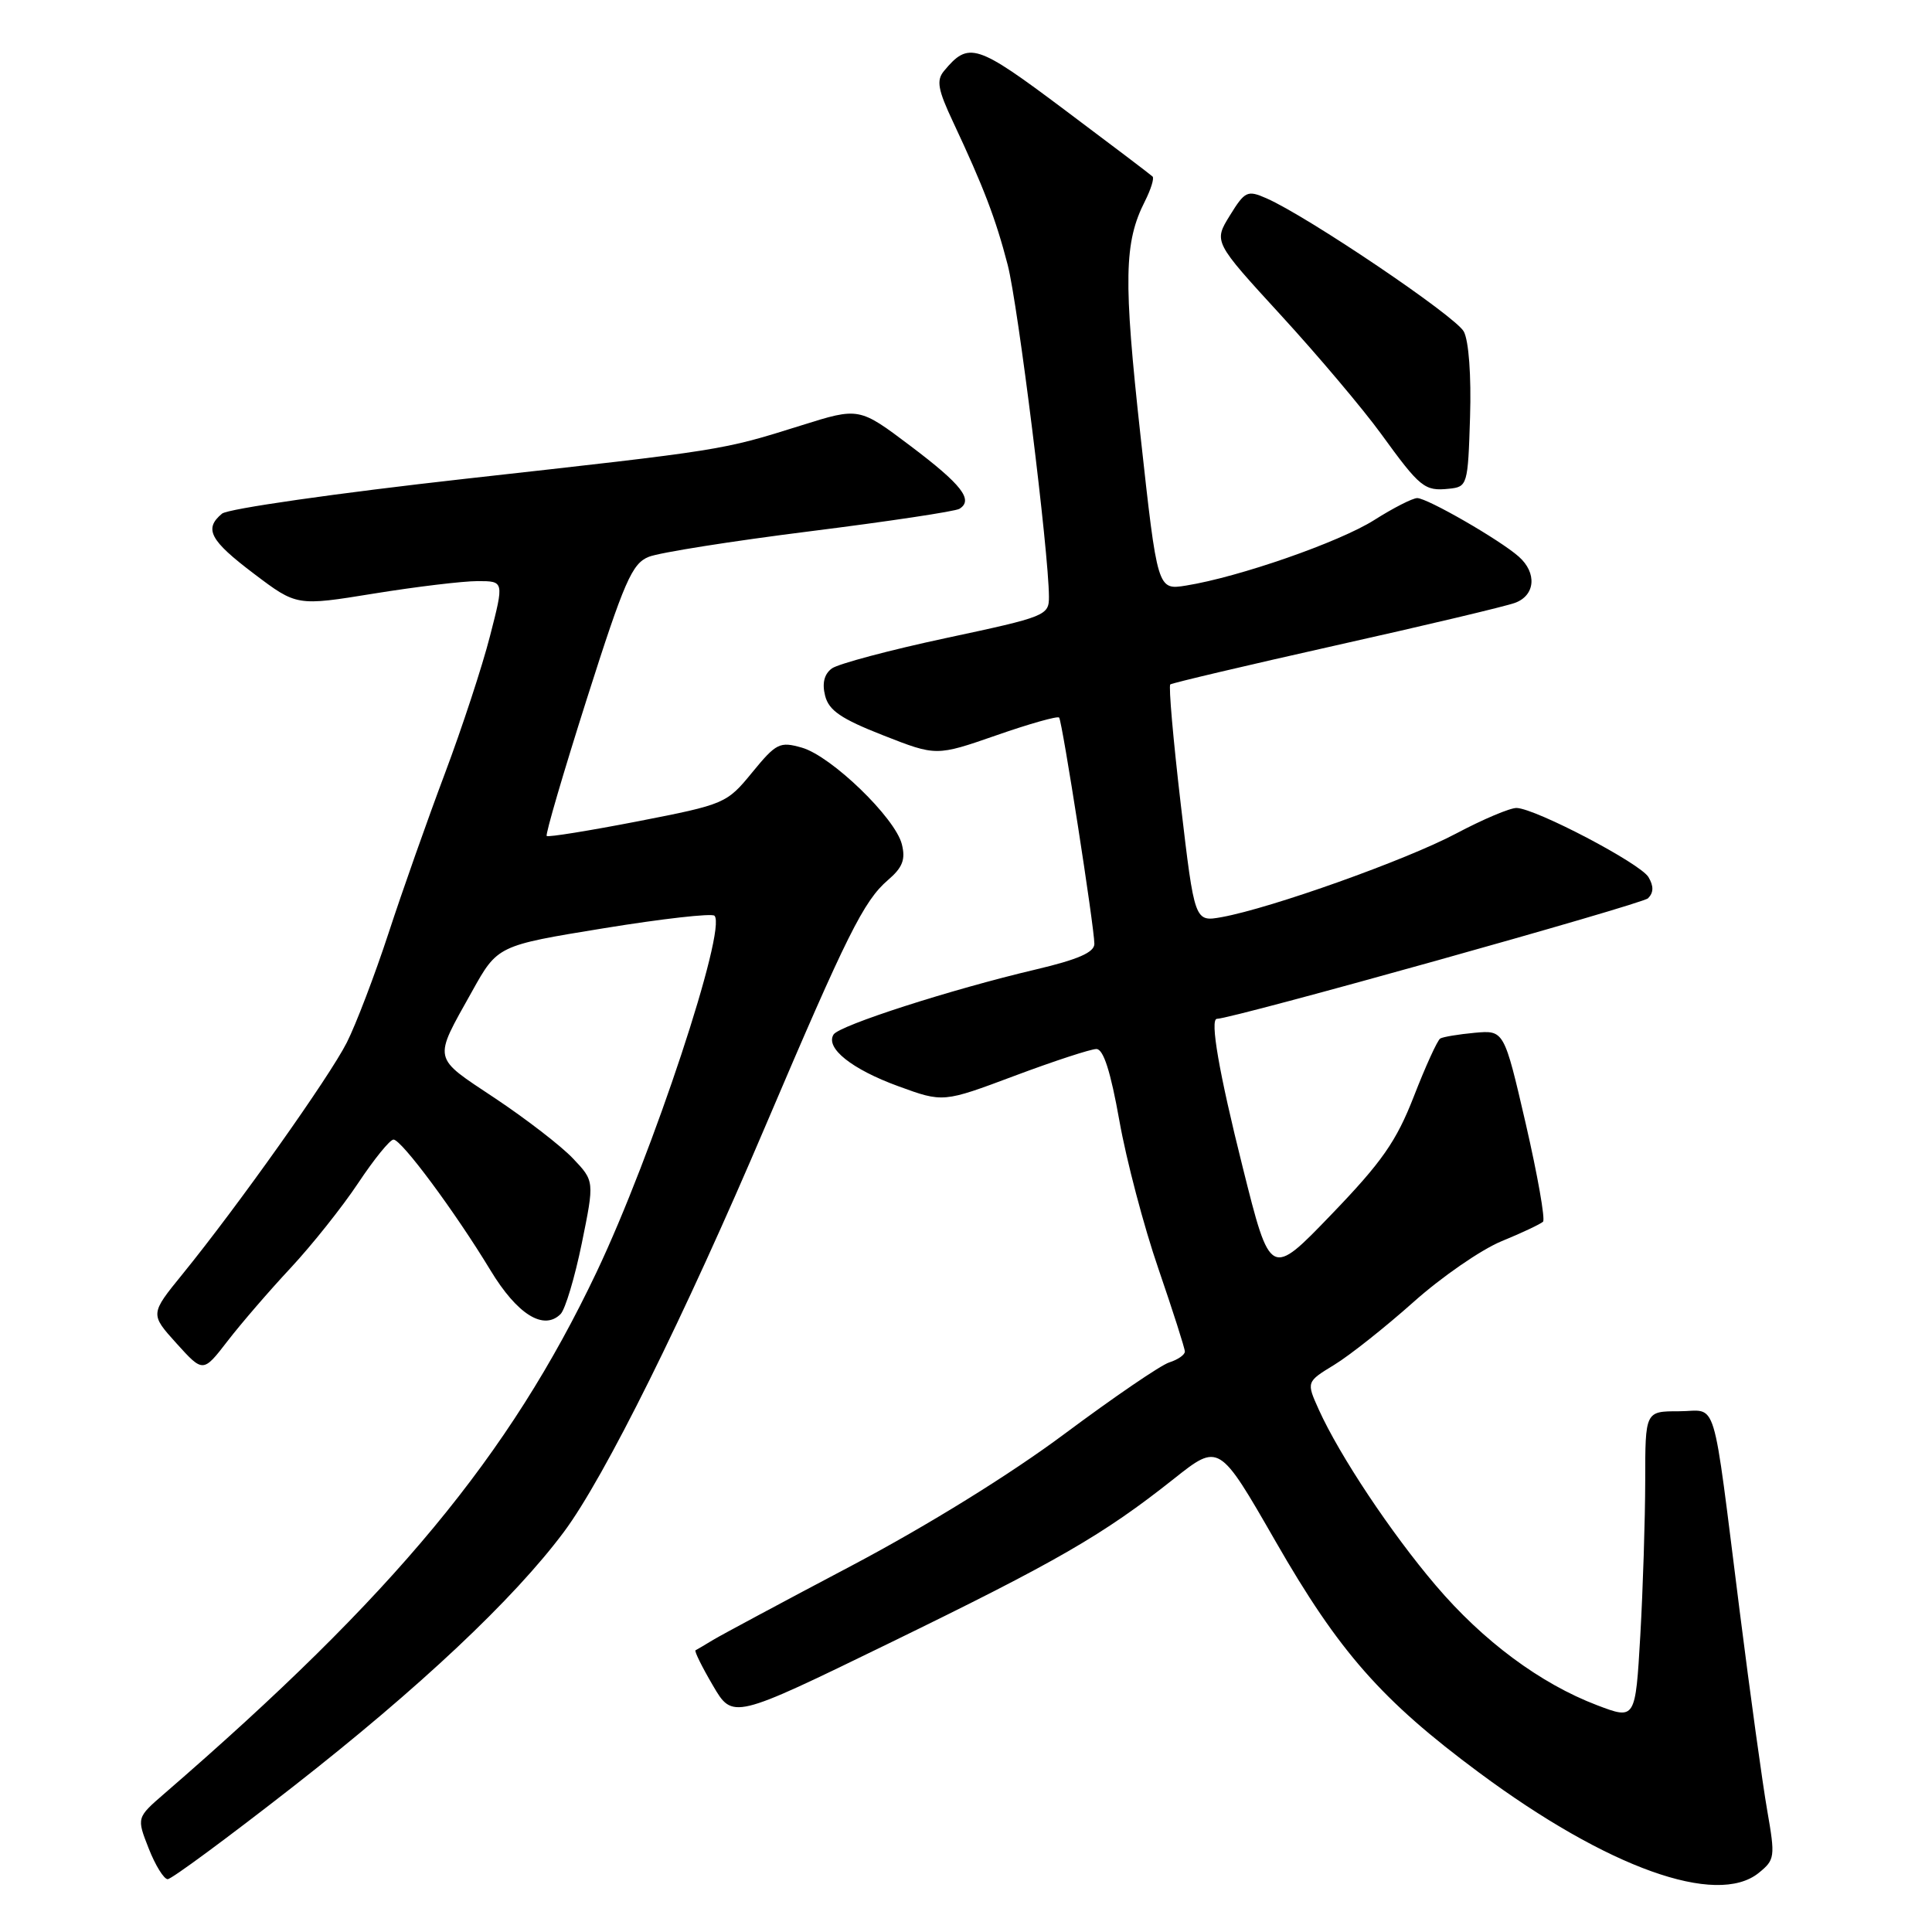 <?xml version="1.0" encoding="UTF-8" standalone="no"?>
<!DOCTYPE svg PUBLIC "-//W3C//DTD SVG 1.1//EN" "http://www.w3.org/Graphics/SVG/1.1/DTD/svg11.dtd" >
<svg xmlns="http://www.w3.org/2000/svg" xmlns:xlink="http://www.w3.org/1999/xlink" version="1.1" viewBox="0 0 256 256">
 <g >
 <path fill="currentColor"
d=" M 233.04 248.17 C 235.19 246.43 235.24 246.06 234.17 239.92 C 233.55 236.39 231.91 224.50 230.52 213.50 C 226.79 184.05 227.69 187.00 222.45 187.00 C 218.00 187.00 218.00 187.00 218.00 196.25 C 217.99 201.34 217.70 210.54 217.35 216.69 C 216.70 227.88 216.70 227.88 211.62 225.95 C 204.11 223.09 196.51 217.45 190.23 210.06 C 184.29 203.08 177.51 192.88 174.76 186.81 C 173.09 183.11 173.09 183.11 176.79 180.85 C 178.83 179.61 183.54 175.87 187.27 172.55 C 190.99 169.22 196.25 165.59 198.96 164.47 C 201.67 163.36 204.14 162.19 204.46 161.88 C 204.77 161.56 203.74 155.72 202.17 148.90 C 199.30 136.50 199.30 136.50 195.40 136.85 C 193.26 137.05 191.20 137.39 190.84 137.61 C 190.47 137.83 188.90 141.27 187.35 145.26 C 185.02 151.24 183.12 153.96 176.43 160.91 C 168.33 169.33 168.33 169.33 164.67 154.69 C 161.52 142.13 160.29 135.00 161.25 135.00 C 163.30 134.99 217.59 119.81 218.37 119.03 C 219.12 118.28 219.14 117.42 218.43 116.22 C 217.34 114.40 203.56 107.17 200.97 107.06 C 200.12 107.03 196.50 108.56 192.92 110.46 C 186.30 113.97 168.48 120.32 161.90 121.52 C 158.29 122.17 158.29 122.17 156.46 106.60 C 155.46 98.04 154.83 90.88 155.07 90.69 C 155.31 90.50 165.18 88.17 177.00 85.52 C 188.82 82.88 199.51 80.34 200.75 79.88 C 203.44 78.89 203.68 75.91 201.25 73.76 C 198.78 71.56 189.13 66.00 187.79 66.00 C 187.18 66.00 184.61 67.31 182.09 68.91 C 177.46 71.84 164.16 76.47 157.16 77.59 C 153.37 78.20 153.37 78.20 151.12 57.71 C 148.85 37.05 148.94 32.11 151.71 26.66 C 152.50 25.09 152.96 23.62 152.72 23.39 C 152.49 23.16 147.23 19.17 141.02 14.52 C 129.36 5.78 128.36 5.46 125.08 9.41 C 124.05 10.65 124.27 11.88 126.31 16.21 C 130.34 24.80 131.93 28.96 133.52 35.08 C 134.90 40.41 138.97 73.13 138.99 79.07 C 139.00 81.56 138.59 81.72 125.38 84.54 C 117.89 86.14 111.08 87.96 110.23 88.57 C 109.22 89.31 108.91 90.52 109.33 92.18 C 109.82 94.14 111.45 95.25 117.01 97.43 C 124.06 100.20 124.06 100.20 132.03 97.43 C 136.41 95.90 140.15 94.85 140.34 95.08 C 140.76 95.60 145.01 122.89 145.01 125.07 C 145.00 126.20 142.84 127.14 137.25 128.46 C 125.99 131.11 111.19 135.88 110.45 137.08 C 109.34 138.87 112.86 141.68 119.03 143.93 C 124.97 146.10 124.97 146.10 134.44 142.55 C 139.65 140.60 144.53 139.00 145.28 139.00 C 146.21 139.00 147.16 141.97 148.32 148.48 C 149.24 153.69 151.57 162.54 153.50 168.13 C 155.42 173.73 157.00 178.66 157.00 179.09 C 157.00 179.52 156.08 180.16 154.95 180.52 C 153.82 180.87 147.59 185.13 141.09 189.97 C 133.88 195.35 122.92 202.13 112.90 207.43 C 103.88 212.19 95.60 216.63 94.50 217.29 C 93.40 217.96 92.35 218.58 92.16 218.67 C 91.98 218.77 93.01 220.86 94.46 223.33 C 97.09 227.83 97.09 227.83 117.79 217.75 C 140.07 206.90 146.16 203.39 155.52 195.97 C 161.53 191.20 161.53 191.20 169.02 204.24 C 177.42 218.88 183.07 225.30 196.00 234.89 C 213.00 247.50 227.46 252.68 233.04 248.17 Z  M 38.81 236.76 C 55.55 223.68 68.06 211.91 74.71 203.00 C 80.09 195.80 90.66 174.50 101.51 149.00 C 112.21 123.88 114.45 119.37 117.65 116.62 C 119.60 114.95 120.01 113.89 119.50 111.87 C 118.63 108.37 110.16 100.19 106.26 99.07 C 103.32 98.23 102.86 98.46 99.67 102.35 C 96.30 106.47 96.05 106.58 84.51 108.83 C 78.06 110.08 72.62 110.96 72.44 110.77 C 72.25 110.58 74.64 102.41 77.76 92.60 C 82.73 76.99 83.75 74.66 85.97 73.78 C 87.36 73.22 96.97 71.70 107.32 70.40 C 117.67 69.10 126.59 67.76 127.13 67.42 C 129.02 66.25 127.44 64.22 120.67 59.11 C 113.84 53.96 113.84 53.96 106.17 56.37 C 95.54 59.70 96.11 59.60 61.67 63.44 C 44.59 65.35 30.21 67.41 29.42 68.06 C 26.99 70.08 27.81 71.61 33.66 76.03 C 39.32 80.31 39.32 80.31 49.55 78.65 C 55.17 77.74 61.35 77.00 63.28 77.00 C 66.80 77.00 66.80 77.00 64.93 84.27 C 63.91 88.27 61.21 96.48 58.94 102.52 C 56.67 108.56 53.31 118.06 51.49 123.63 C 49.66 129.21 47.17 135.73 45.96 138.13 C 43.64 142.72 31.53 159.79 24.20 168.81 C 19.88 174.12 19.88 174.12 23.39 178.01 C 26.91 181.90 26.91 181.90 30.15 177.70 C 31.93 175.39 35.69 171.03 38.52 168.00 C 41.34 164.97 45.37 159.91 47.47 156.75 C 49.57 153.59 51.67 151.00 52.14 151.00 C 53.20 151.00 60.29 160.56 64.99 168.32 C 68.53 174.17 72.04 176.36 74.28 174.12 C 74.90 173.50 76.16 169.28 77.09 164.75 C 78.77 156.50 78.77 156.50 75.92 153.50 C 74.36 151.85 69.69 148.25 65.56 145.50 C 57.22 139.95 57.37 140.64 62.53 131.40 C 65.93 125.29 65.93 125.29 79.99 123.00 C 87.72 121.74 94.33 120.99 94.67 121.34 C 96.36 123.03 86.47 152.94 79.05 168.56 C 67.48 192.91 52.20 211.35 21.77 237.67 C 18.10 240.85 18.10 240.85 19.70 244.92 C 20.58 247.17 21.72 249.00 22.22 249.00 C 22.73 249.00 30.19 243.49 38.81 236.76 Z  M 194.79 55.25 C 194.96 49.80 194.62 45.15 193.96 43.93 C 192.88 41.91 173.24 28.65 167.80 26.27 C 165.29 25.17 164.96 25.32 162.96 28.56 C 160.81 32.04 160.81 32.04 169.73 41.77 C 174.64 47.12 180.61 54.20 183.01 57.50 C 188.18 64.63 188.76 65.10 192.00 64.76 C 194.44 64.51 194.51 64.29 194.79 55.25 Z "/>
</g>
</svg>